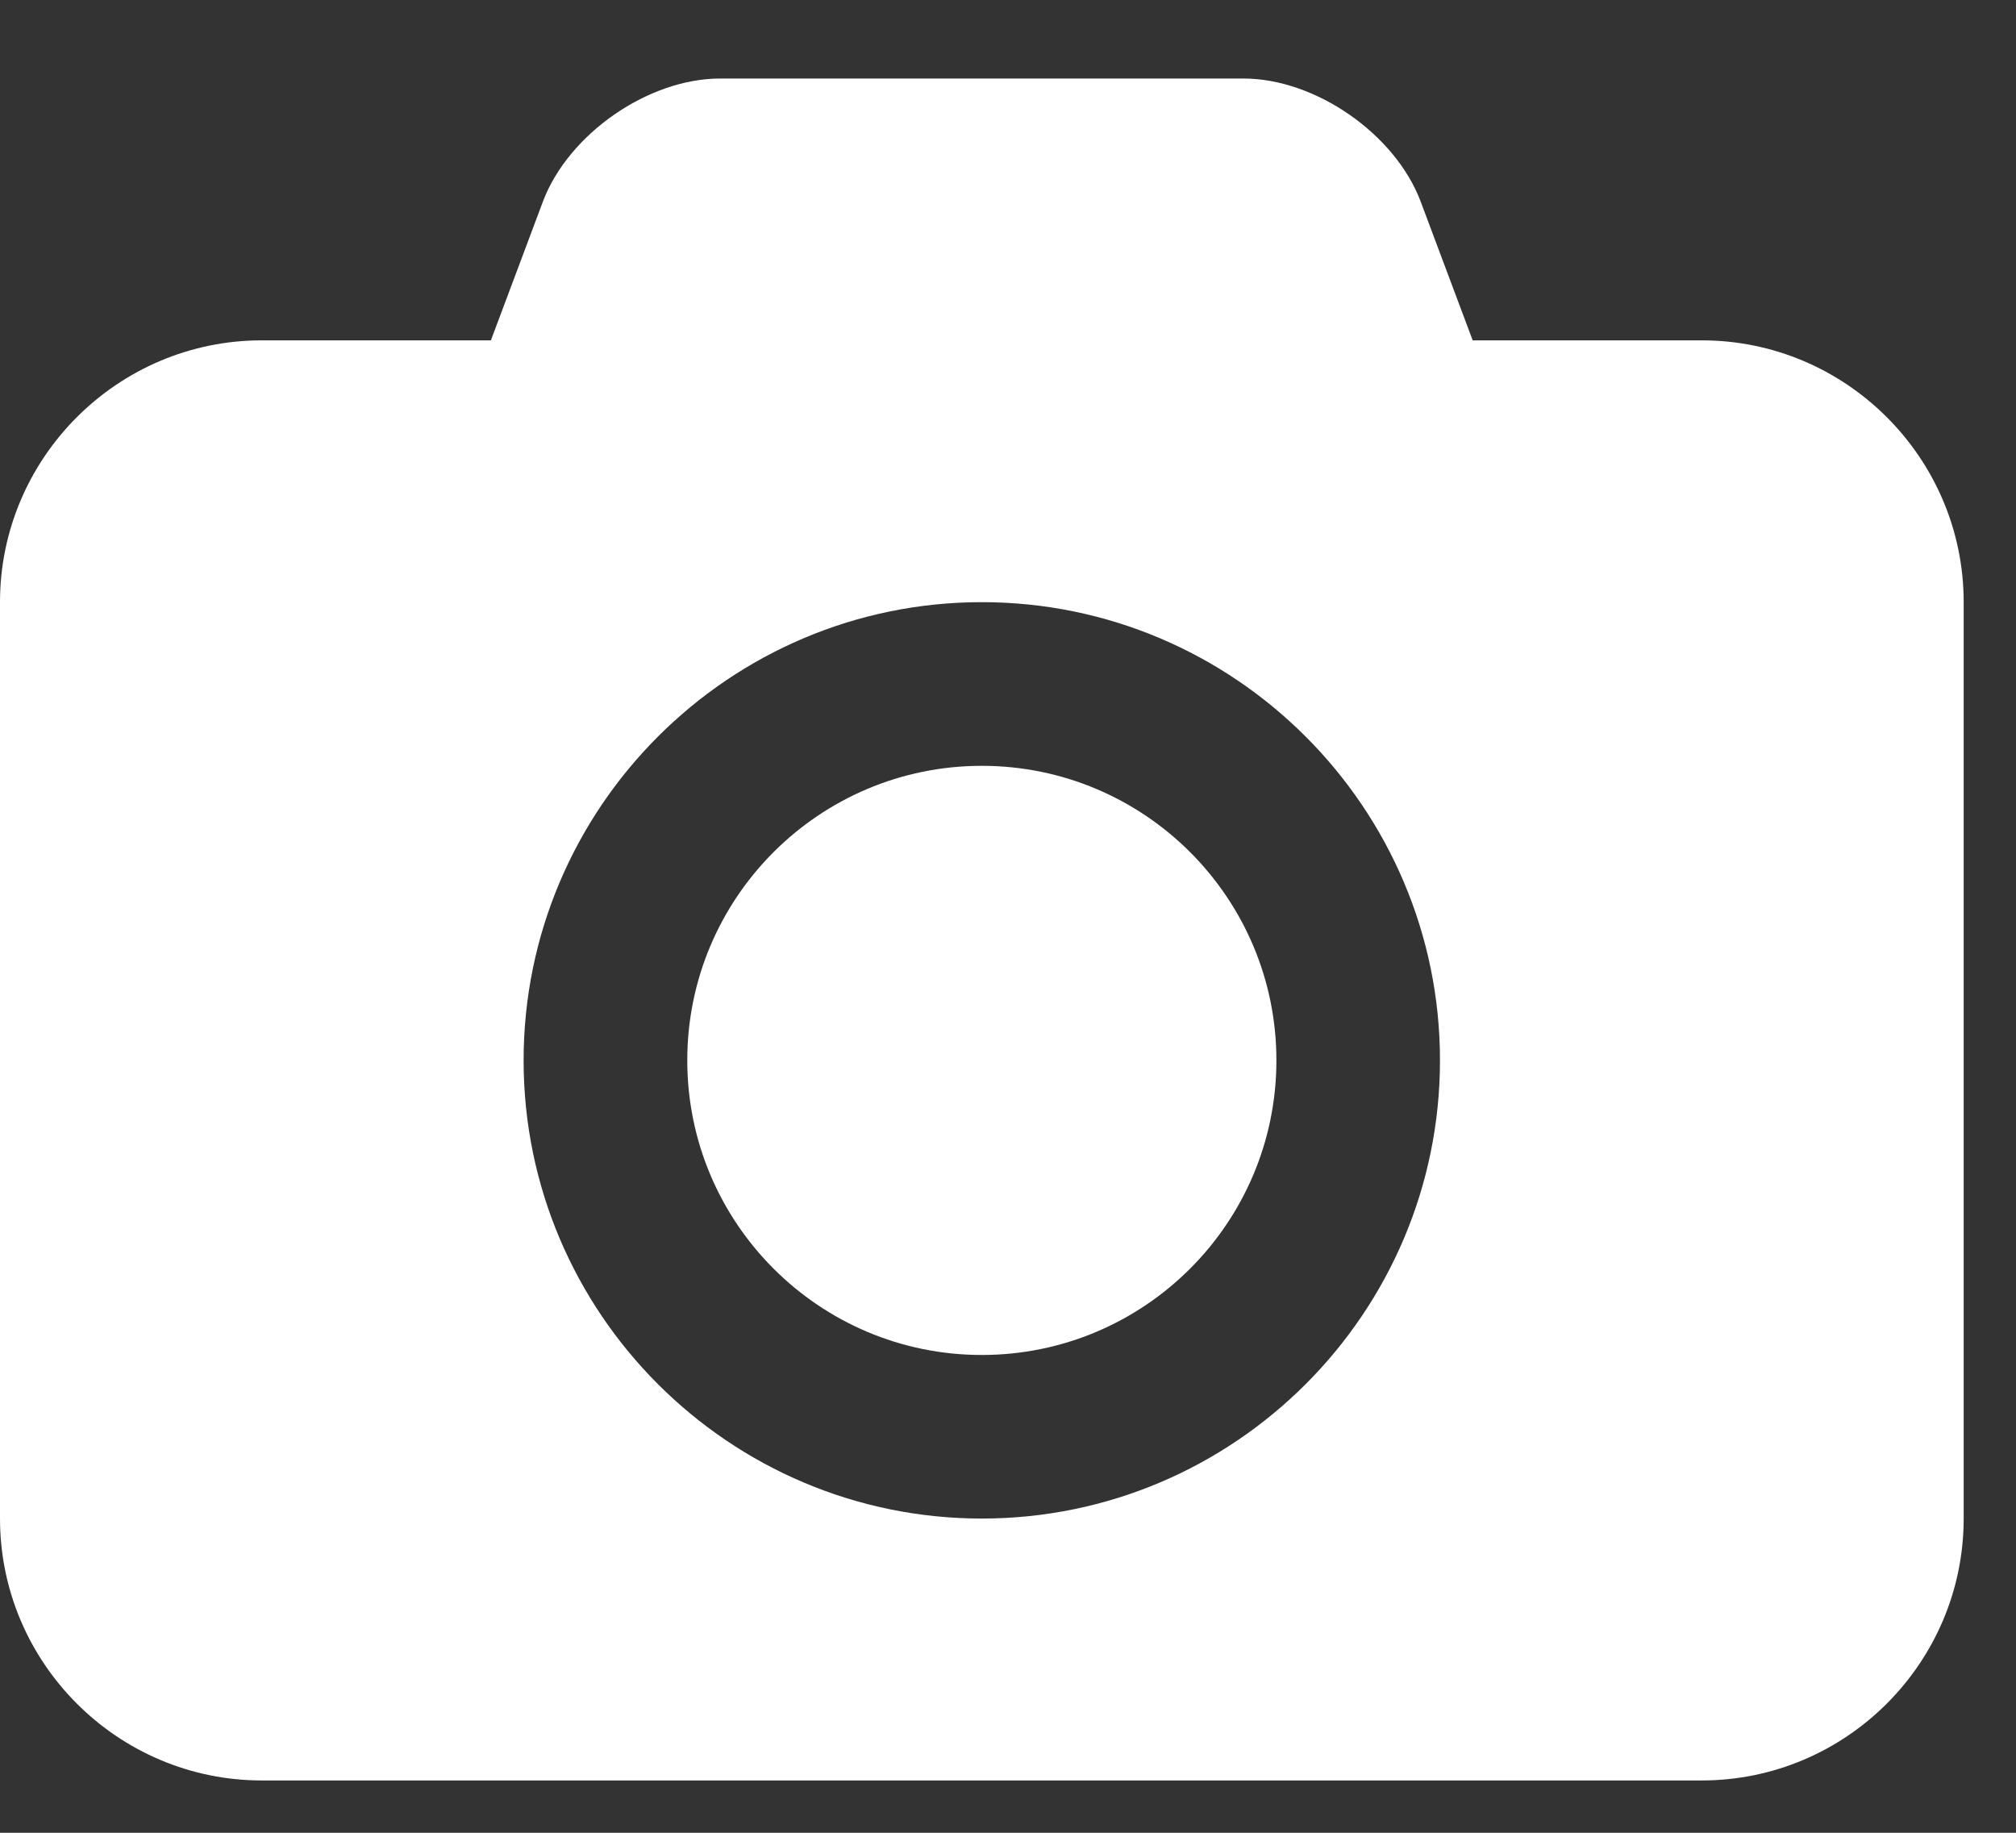 <?xml version="1.0" encoding="UTF-8"?>
<svg width="22px" height="20px" viewBox="0 0 22 20" version="1.1" xmlns="http://www.w3.org/2000/svg" xmlns:xlink="http://www.w3.org/1999/xlink">
    <rect x="0" y="0" width="22" height="20" fill="#333333" stroke="none"/>
    <g id="Visual-Player" stroke="none" stroke-width="1" fill="none" fill-rule="evenodd">
        <g id="Layout" transform="translate(-663, -103)" fill="#FFFFFF">
            <g id="Control-bar" transform="translate(0, 90)">
                <path d="M673.714,21.357 C675.489,21.357 676.929,22.797 676.929,24.571 C676.929,26.346 675.489,27.786 673.714,27.786 C671.94,27.786 670.5,26.346 670.5,24.571 C670.5,22.797 671.94,21.357 673.714,21.357 Z M681.571,16.714 C683.145,16.714 684.429,17.998 684.429,19.571 L684.429,29.571 C684.429,31.145 683.145,32.429 681.571,32.429 L665.857,32.429 C664.283,32.429 663,31.145 663,29.571 L663,19.571 C663,17.998 664.283,16.714 665.857,16.714 L668.357,16.714 L668.926,15.196 C669.205,14.46 670.076,13.857 670.857,13.857 L676.571,13.857 C677.353,13.857 678.223,14.46 678.502,15.196 L679.071,16.714 L681.571,16.714 Z M673.714,29.571 C676.471,29.571 678.714,27.328 678.714,24.571 C678.714,21.815 676.471,19.571 673.714,19.571 C670.958,19.571 668.714,21.815 668.714,24.571 C668.714,27.328 670.958,29.571 673.714,29.571 Z" id="camera---FontAwesome"></path>
            </g>
        </g>
    </g>
</svg>